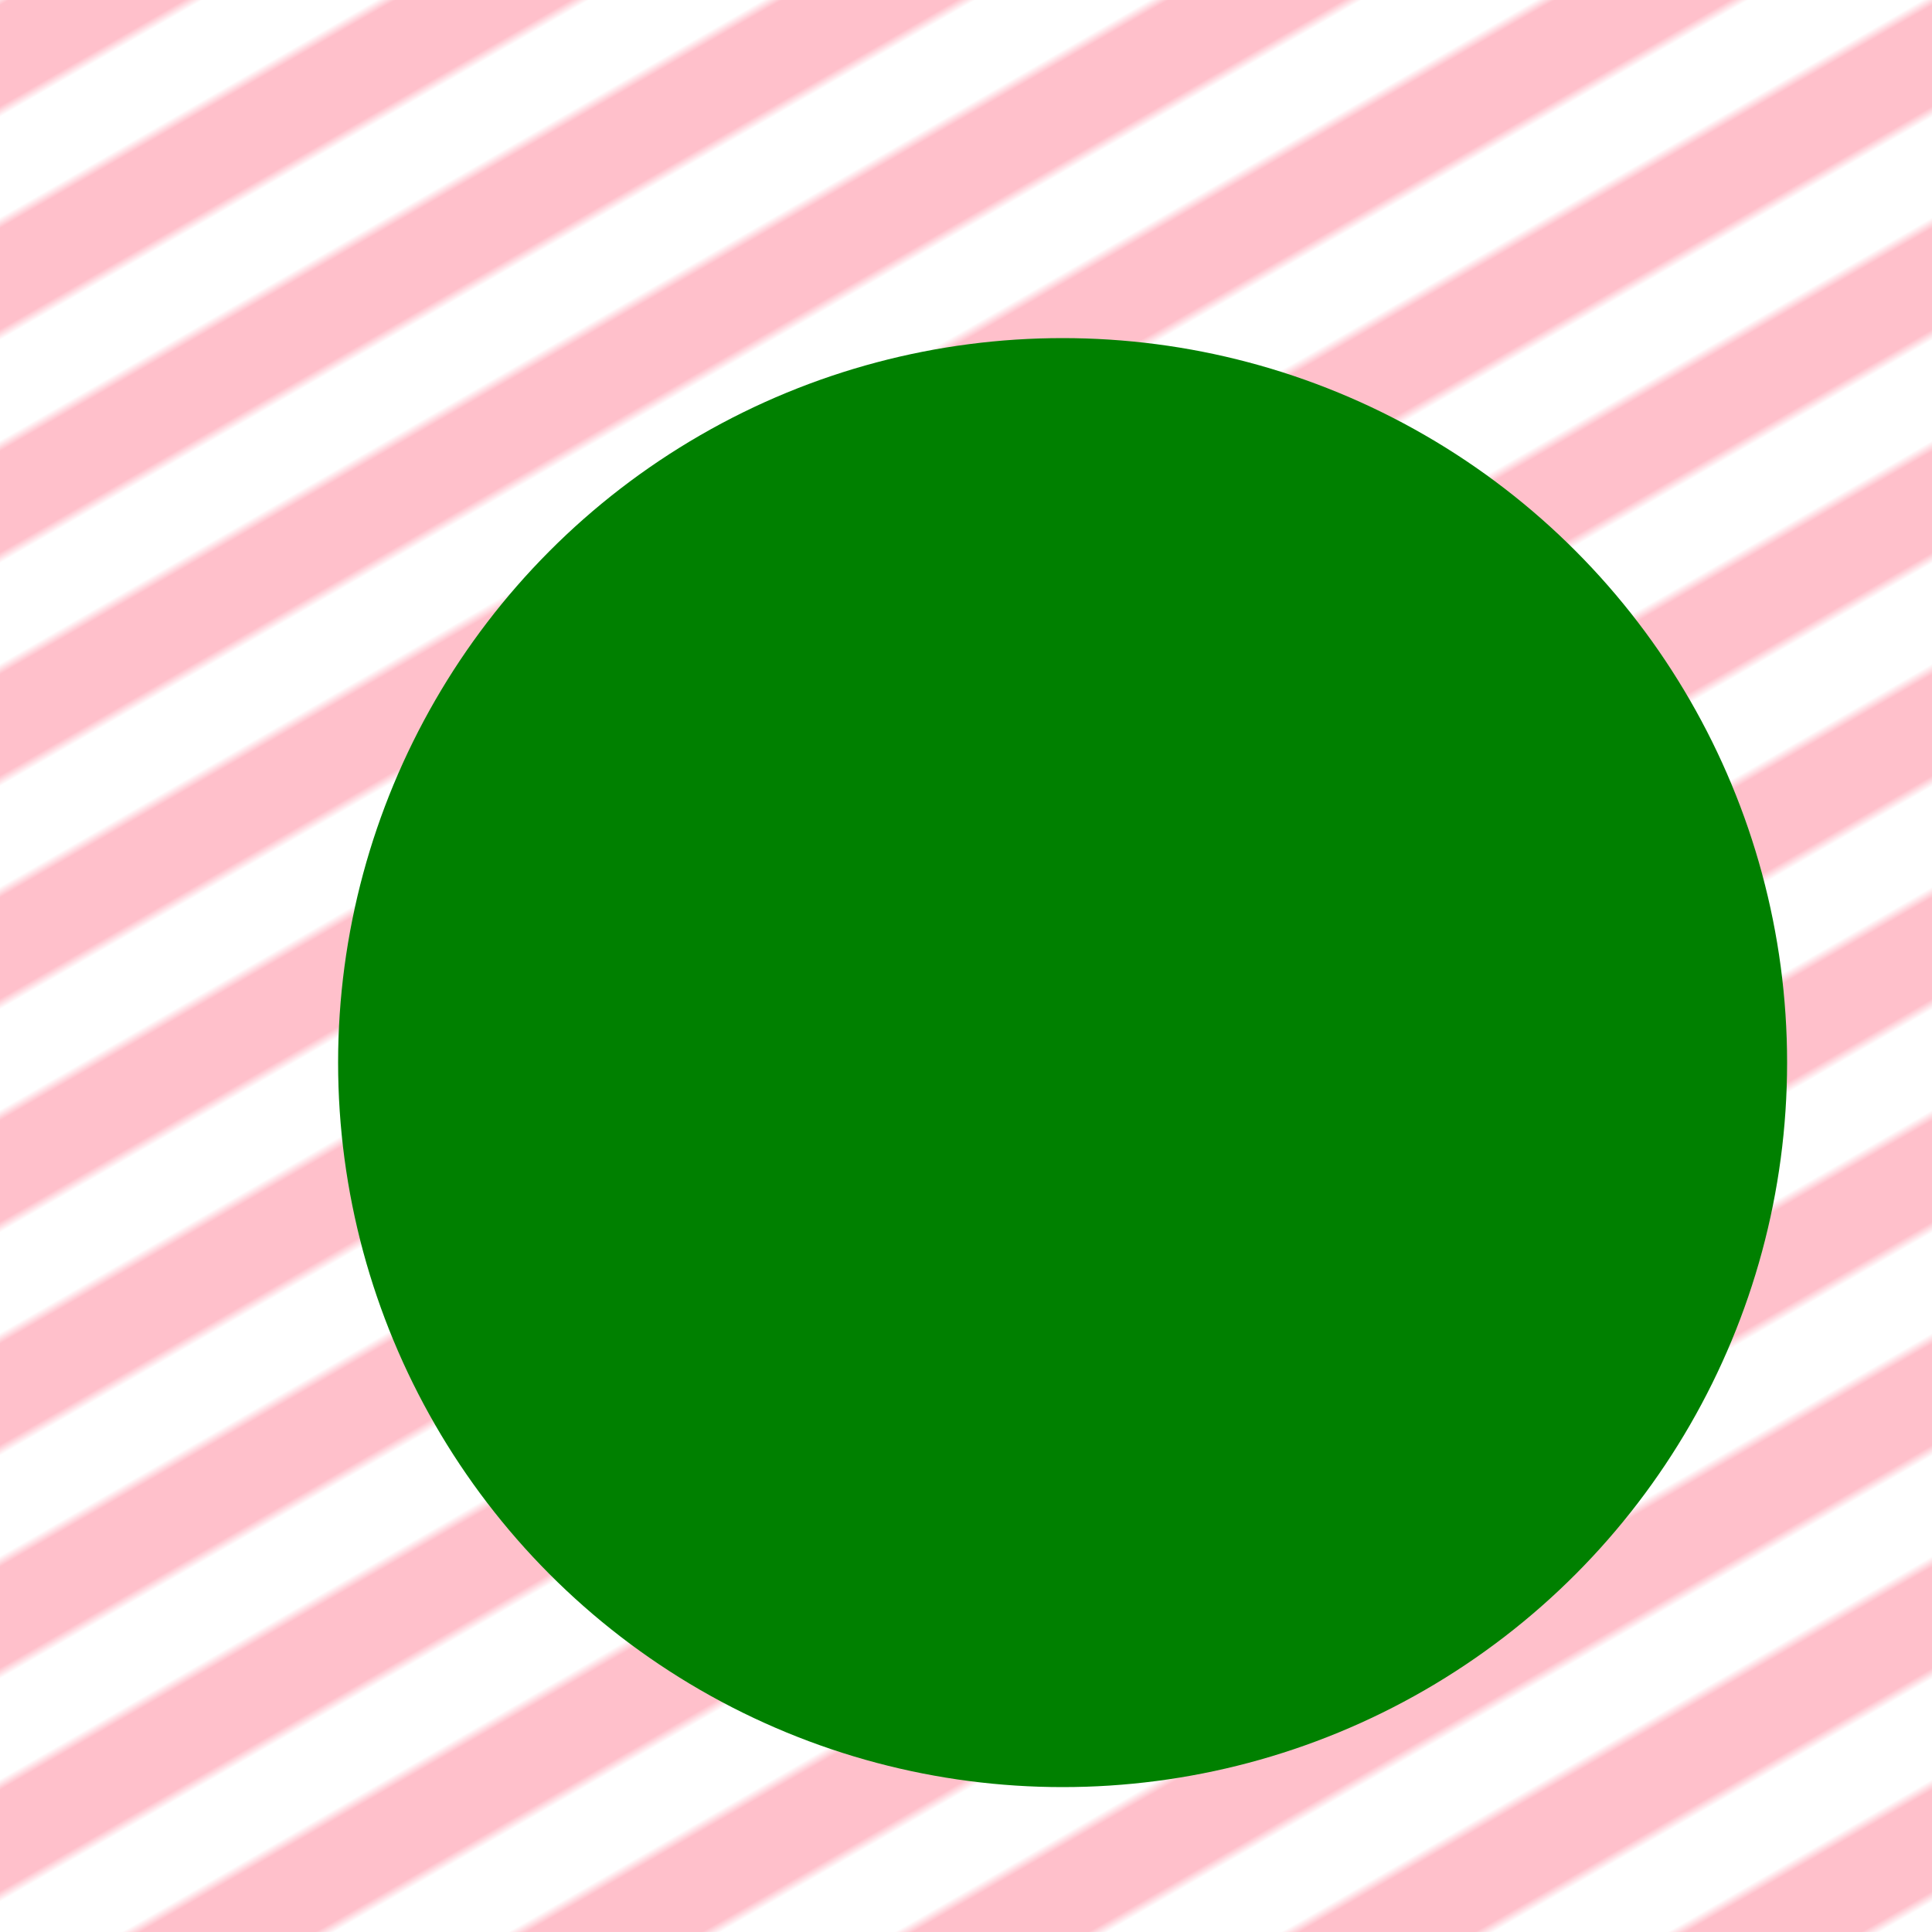 <?xml version="1.0" encoding="UTF-8"?>
<!DOCTYPE svg PUBLIC "-//W3C//DTD SVG 1.2//EN" "http://www.w3.org/Graphics/SVG/1.2/DTD/svg12.dtd">
<svg xmlns="http://www.w3.org/2000/svg" version="1.2" xmlns:xlink="http://www.w3.org/1999/xlink" width="200" height="200"><defs><filter id="ds" x="-20%" y="-20%" width="140%" height="140%"><feGaussianBlur in="SourceAlpha" stdDeviation="5" result="blur-out">{:tag nil}</feGaussianBlur><feOffset dx="10" dy="10" in="blur-out" result="the-shadow">{:tag nil}</feOffset><feColorMatrix in="the-shadow" result="color-out" type="matrix" values="0 0 0 0 0 0 0 0 0 0 0 0 0 0 0 0 0 0 0.8 0">{:tag nil}</feColorMatrix><feBlend in="SourceGraphic" in2="color-out" mode="normal">{:tag nil}</feBlend></filter><pattern id="stripes" width="10" height="20" patternUnits="userSpaceOnUse" patternTransform="rotate(-30)"><rect x="0" y="0" width="10" height="10" fill="pink" stroke="none"></rect><rect x="0" y="10" width="10" height="10" fill="white" stroke="none"></rect></pattern></defs><rect x="0" y="0" width="200" height="200" fill="url(#stripes)"></rect><circle cx="100" cy="100" r="75" fill="green" filter="url(#ds)"></circle></svg>